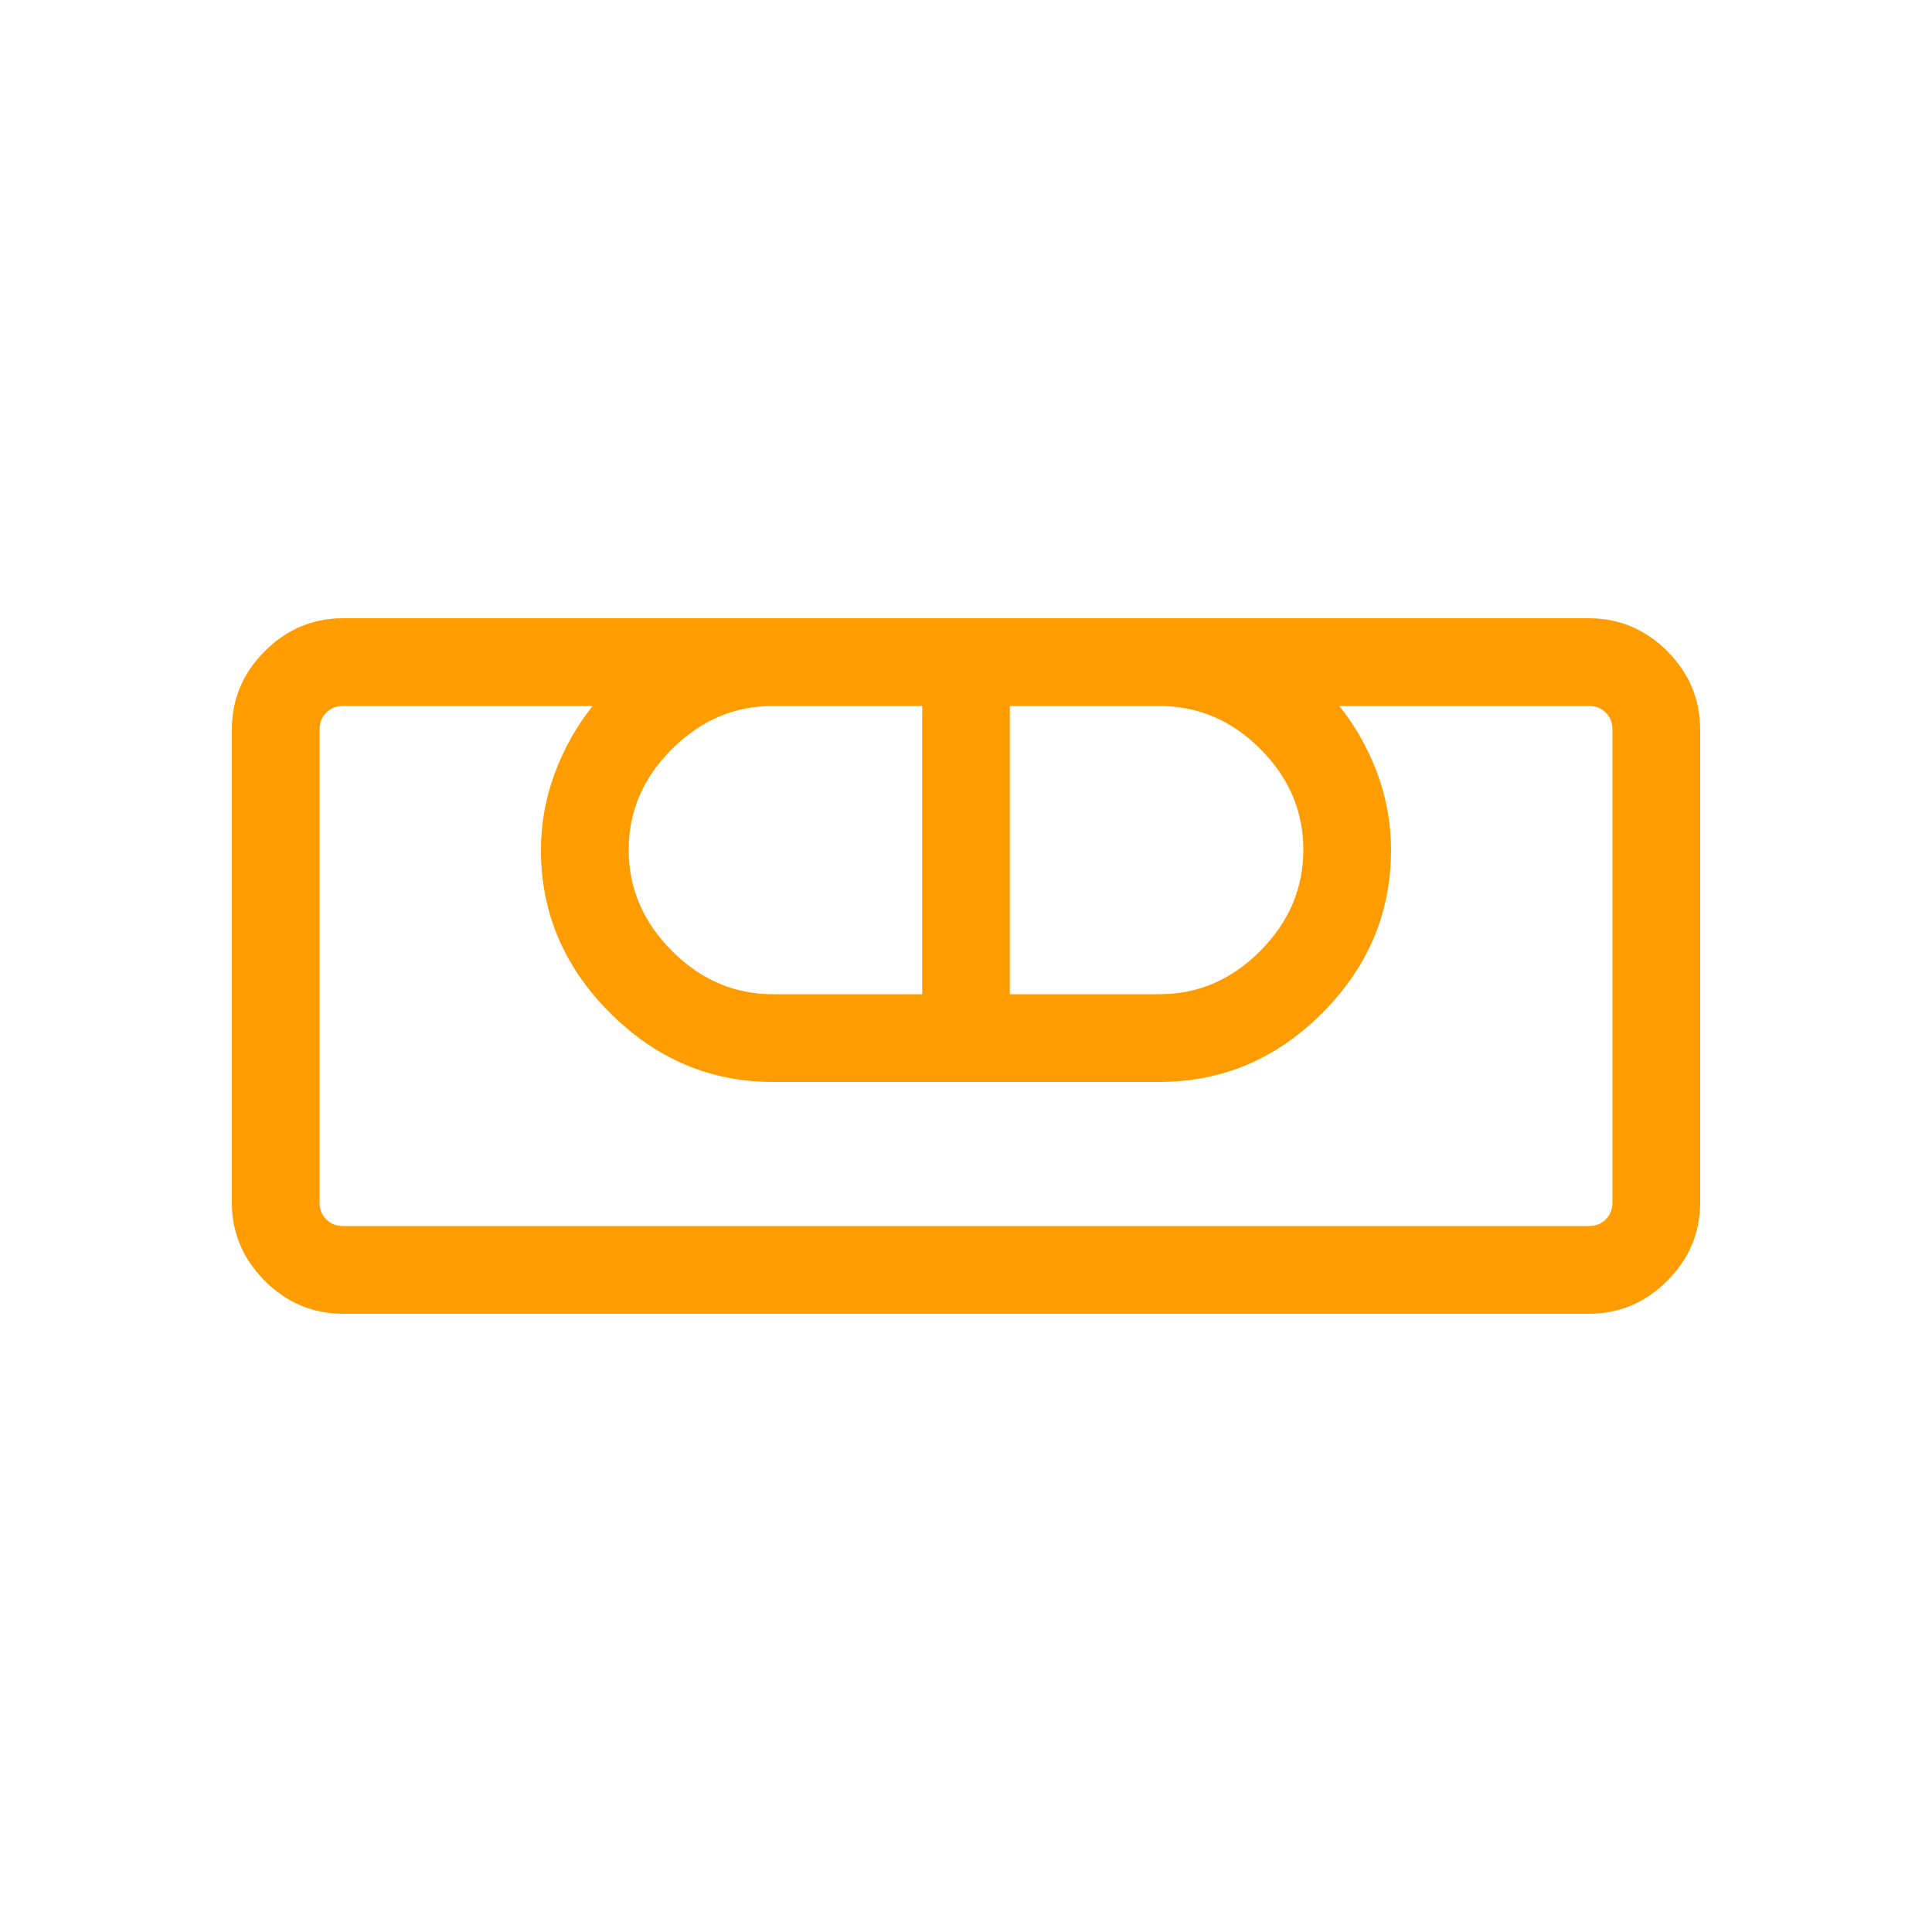 <svg width="50" height="50" viewBox="0 0 50 50" fill="none" xmlns="http://www.w3.org/2000/svg">
<path d="M8.884 34C8.098 34 7.421 33.716 6.853 33.148C6.284 32.579 6 31.902 6 31.116V18.884C6 18.098 6.284 17.421 6.853 16.852C7.421 16.284 8.098 16 8.884 16H41.115C41.902 16 42.579 16.284 43.148 16.852C43.716 17.421 44 18.098 44 18.884V31.116C44 31.902 43.716 32.579 43.148 33.148C42.579 33.716 41.902 34 41.115 34H8.884ZM8.884 31.73H41.115C41.295 31.73 41.442 31.673 41.557 31.558C41.673 31.442 41.73 31.295 41.73 31.116V18.884C41.73 18.705 41.673 18.558 41.557 18.442C41.442 18.327 41.295 18.27 41.115 18.27H34.661C35.074 18.785 35.401 19.363 35.641 20.004C35.88 20.645 36 21.31 36 22C36 23.618 35.408 25.023 34.223 26.213C33.038 27.404 31.631 28 30 28H20C18.382 28 16.977 27.404 15.787 26.213C14.595 25.023 14 23.618 14 22C14 21.31 14.12 20.645 14.36 20.004C14.6 19.363 14.926 18.785 15.338 18.27H8.884C8.705 18.27 8.558 18.327 8.443 18.442C8.327 18.558 8.27 18.705 8.27 18.884V31.116C8.27 31.295 8.327 31.442 8.443 31.558C8.558 31.673 8.705 31.73 8.884 31.73ZM20 25.73H23.866V18.27H20C19.005 18.27 18.134 18.642 17.389 19.387C16.642 20.132 16.27 21.001 16.27 21.994C16.27 22.988 16.642 23.859 17.389 24.608C18.134 25.356 19.005 25.73 20 25.73ZM26.134 25.73H30C31.003 25.73 31.875 25.357 32.617 24.609C33.359 23.861 33.73 22.989 33.73 21.992C33.73 20.995 33.359 20.125 32.617 19.383C31.875 18.64 31.003 18.27 30 18.27H26.134V25.73ZM41.115 31.73H8.27H41.73H41.115Z" fill="#FF9C00"/>
</svg>
